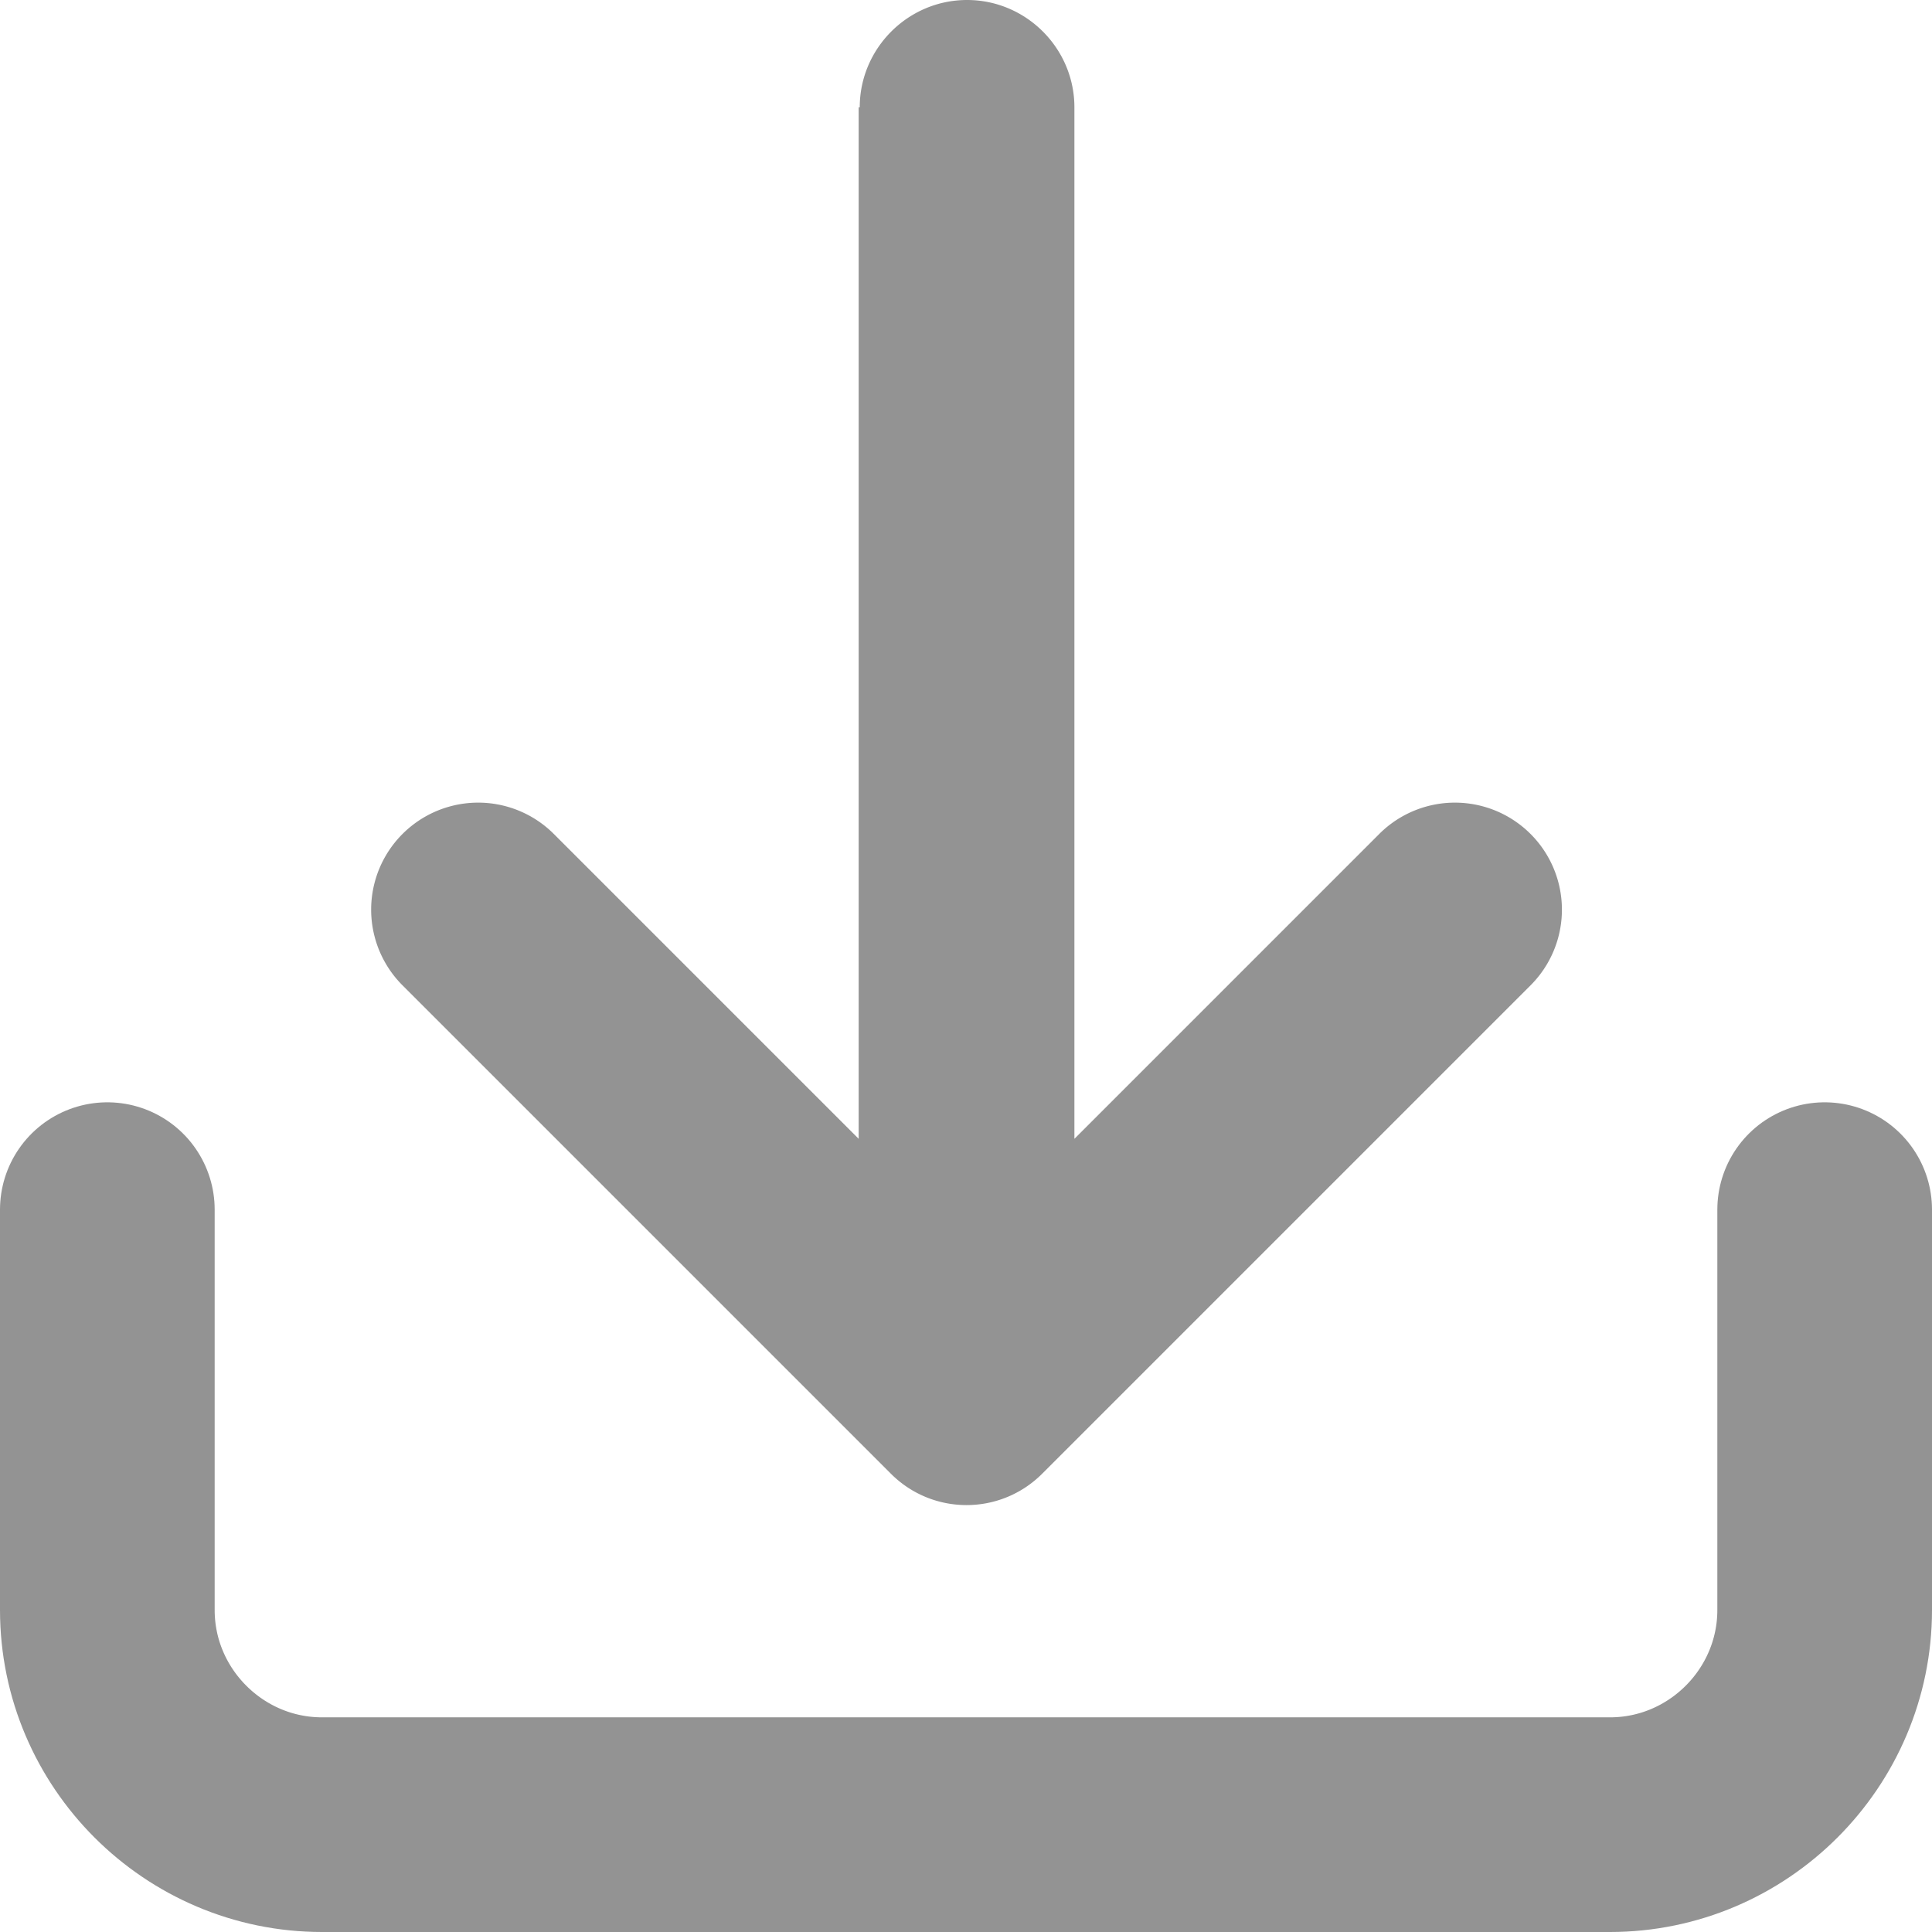 <svg width="18" height="18" viewBox="0 0 18 18" fill="none" xmlns="http://www.w3.org/2000/svg">
    <g clip-path="url(#gmown07nua)">
        <path d="M1 11.27V15c0 1.1.9 2 2 2h12c1.1 0 2-.9 2-2v-3.73" stroke="#939393" stroke-width="2" stroke-miterlimit="10" stroke-linecap="round"/>
        <path fill-rule="evenodd" clip-rule="evenodd" d="M8 1v9.61L5.16 7.77a.996.996 0 1 0-1.41 1.41l4.55 4.55c.39.39 1.02.39 1.41 0l4.55-4.55a.996.996 0 1 0-1.41-1.41l-2.84 2.84V1c0-.55-.45-1-1-1s-1 .45-1 1H8z" fill="#939393"/>
    </g>
    <defs>
        <clipPath id="gmown07nua">
            <path fill="#fff" d="M0 0h18v18H0z"/>
        </clipPath>
    </defs>
</svg>
